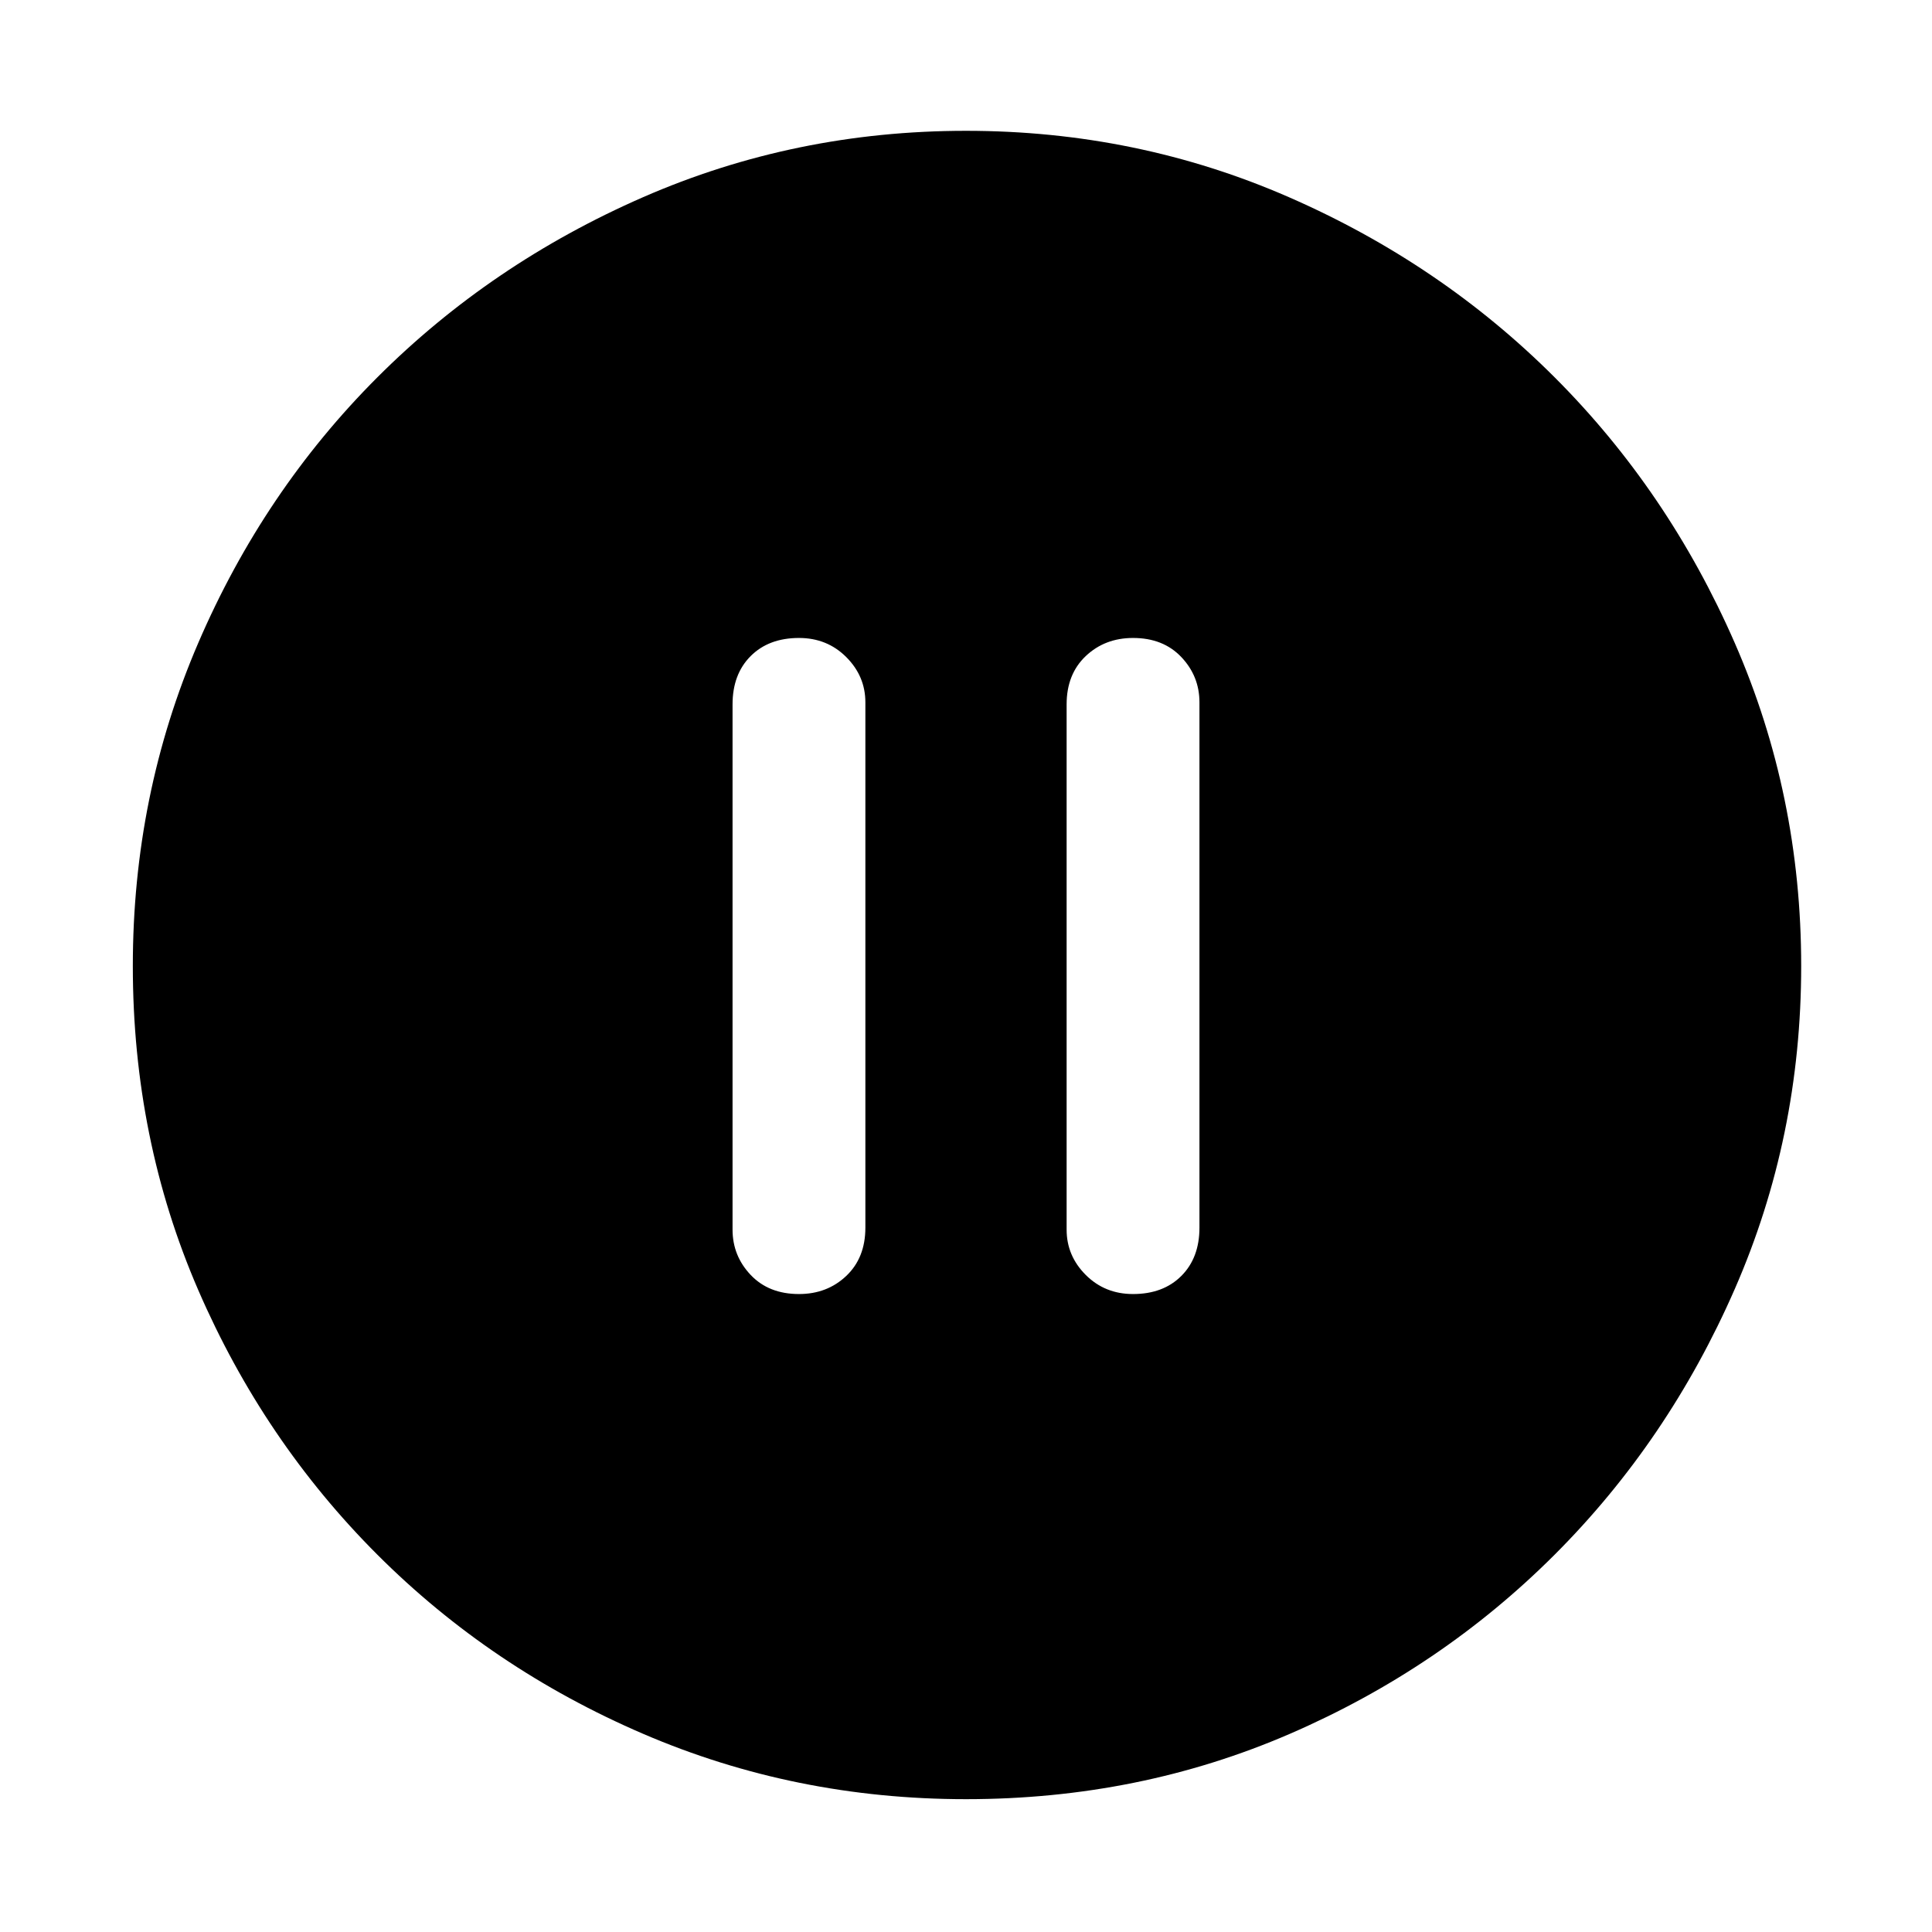 <svg xmlns="http://www.w3.org/2000/svg" width="48" height="48" viewBox="0 0 48 48"><path d="M19.85 32.15q.7 0 1.175-.45.475-.45.475-1.2V17.45q0-.65-.475-1.125t-1.175-.475q-.75 0-1.2.45-.45.45-.45 1.2v13.05q0 .65.45 1.125t1.2.475Zm8.3 0q.75 0 1.2-.45.45-.45.45-1.2V17.45q0-.65-.45-1.125t-1.2-.475q-.7 0-1.175.45-.475.45-.475 1.2v13.05q0 .65.475 1.125t1.175.475ZM24 44.7q-4.25 0-8.025-1.625-3.775-1.625-6.6-4.45Q6.55 35.8 4.925 32.05T3.3 24q0-4.25 1.625-8.025 1.625-3.775 4.45-6.6Q12.2 6.55 15.975 4.9 19.75 3.25 24 3.25t8.025 1.65q3.775 1.65 6.6 4.475 2.825 2.825 4.475 6.6Q44.75 19.75 44.75 24t-1.65 8.025q-1.65 3.775-4.475 6.6-2.825 2.825-6.575 4.45T24 44.7Z"/></svg>